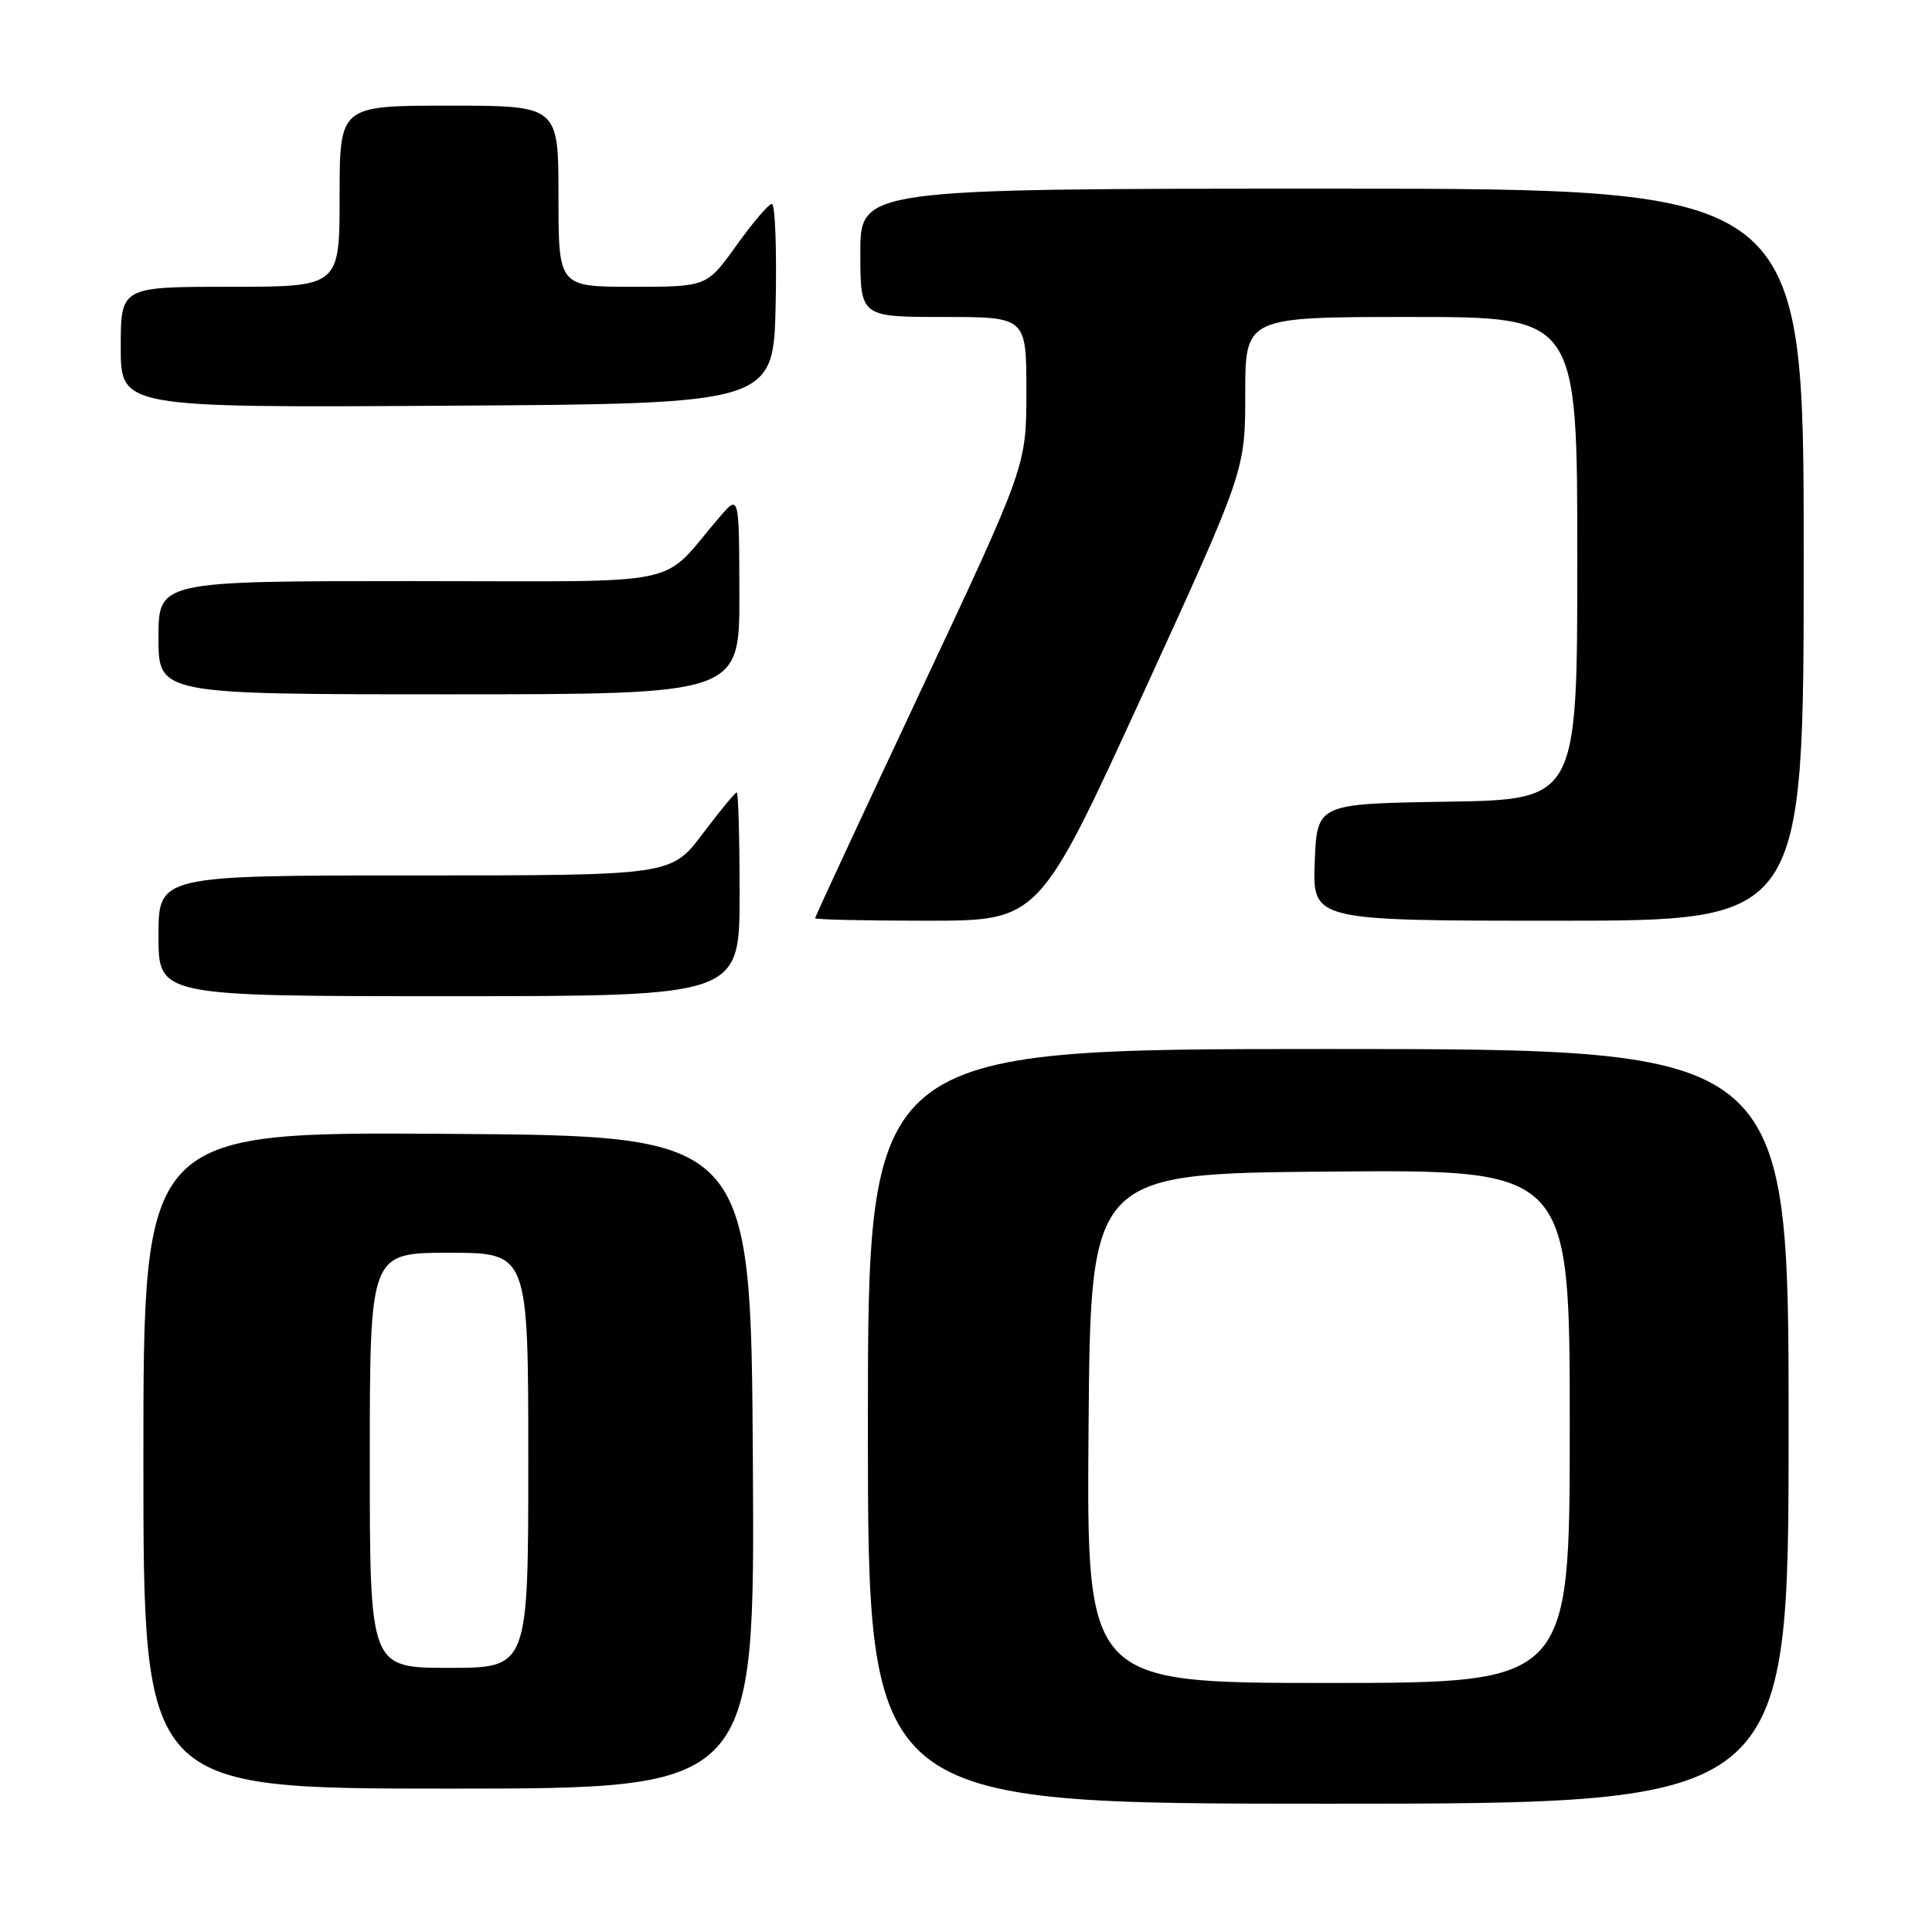 <?xml version="1.0" encoding="UTF-8" standalone="no"?>
<!DOCTYPE svg PUBLIC "-//W3C//DTD SVG 1.1//EN" "http://www.w3.org/Graphics/SVG/1.1/DTD/svg11.dtd" >
<svg xmlns="http://www.w3.org/2000/svg" xmlns:xlink="http://www.w3.org/1999/xlink" version="1.1" viewBox="0 0 256 256">
 <g >
 <path fill="currentColor"
d=" M 237.00 189.00 C 237.00 139.00 237.00 139.00 176.00 139.00 C 115.00 139.00 115.00 139.00 115.00 189.00 C 115.00 239.00 115.00 239.00 176.00 239.00 C 237.00 239.00 237.00 239.00 237.00 189.00 Z  M 99.76 193.75 C 99.50 150.50 99.50 150.50 59.25 150.24 C 19.00 149.98 19.00 149.98 19.00 193.49 C 19.00 237.00 19.00 237.00 59.51 237.00 C 100.02 237.00 100.02 237.00 99.76 193.75 Z  M 98.00 118.50 C 98.00 111.08 97.83 105.00 97.62 105.00 C 97.41 105.00 95.37 107.47 93.09 110.50 C 88.94 116.00 88.94 116.00 54.97 116.00 C 21.00 116.00 21.00 116.00 21.00 124.00 C 21.00 132.00 21.00 132.00 59.50 132.00 C 98.00 132.00 98.00 132.00 98.00 118.50 Z  M 151.34 92.18 C 165.00 62.35 165.00 62.35 165.00 52.18 C 165.00 42.00 165.00 42.00 187.00 42.00 C 209.00 42.00 209.00 42.00 209.00 73.98 C 209.00 105.95 209.00 105.95 191.75 106.23 C 174.50 106.50 174.50 106.50 174.21 114.25 C 173.92 122.00 173.92 122.00 206.46 122.00 C 239.00 122.00 239.00 122.00 239.00 73.50 C 239.00 25.00 239.00 25.00 176.50 25.00 C 114.00 25.00 114.00 25.00 114.00 33.50 C 114.00 42.00 114.00 42.00 125.00 42.00 C 136.00 42.00 136.00 42.00 136.00 51.87 C 136.00 61.73 136.00 61.73 122.00 91.54 C 114.30 107.93 108.00 121.49 108.00 121.67 C 108.00 121.85 114.68 122.00 122.84 122.00 C 137.67 122.00 137.67 122.00 151.34 92.18 Z  M 97.97 78.75 C 97.94 65.50 97.94 65.50 95.36 68.50 C 87.18 78.00 91.99 77.00 54.49 77.00 C 21.00 77.00 21.00 77.00 21.00 84.50 C 21.00 92.00 21.00 92.00 59.50 92.00 C 98.00 92.00 98.00 92.00 97.97 78.75 Z  M 102.78 40.25 C 102.93 32.96 102.71 27.01 102.28 27.02 C 101.85 27.03 99.73 29.51 97.58 32.52 C 93.65 38.00 93.65 38.00 83.83 38.00 C 74.00 38.00 74.00 38.00 74.00 26.00 C 74.00 14.00 74.00 14.00 59.50 14.00 C 45.00 14.00 45.00 14.00 45.00 26.00 C 45.00 38.00 45.00 38.00 30.50 38.00 C 16.00 38.00 16.00 38.00 16.00 46.01 C 16.00 54.02 16.00 54.02 59.25 53.76 C 102.50 53.50 102.50 53.50 102.78 40.25 Z  M 144.24 189.25 C 144.50 155.50 144.50 155.50 176.25 155.24 C 208.00 154.97 208.00 154.97 208.00 188.99 C 208.00 223.00 208.00 223.00 175.99 223.00 C 143.97 223.00 143.97 223.00 144.24 189.25 Z  M 49.00 193.50 C 49.00 166.00 49.00 166.00 59.50 166.00 C 70.00 166.00 70.00 166.00 70.00 193.50 C 70.00 221.00 70.00 221.00 59.50 221.00 C 49.00 221.00 49.00 221.00 49.00 193.50 Z "/>
</g>
</svg>